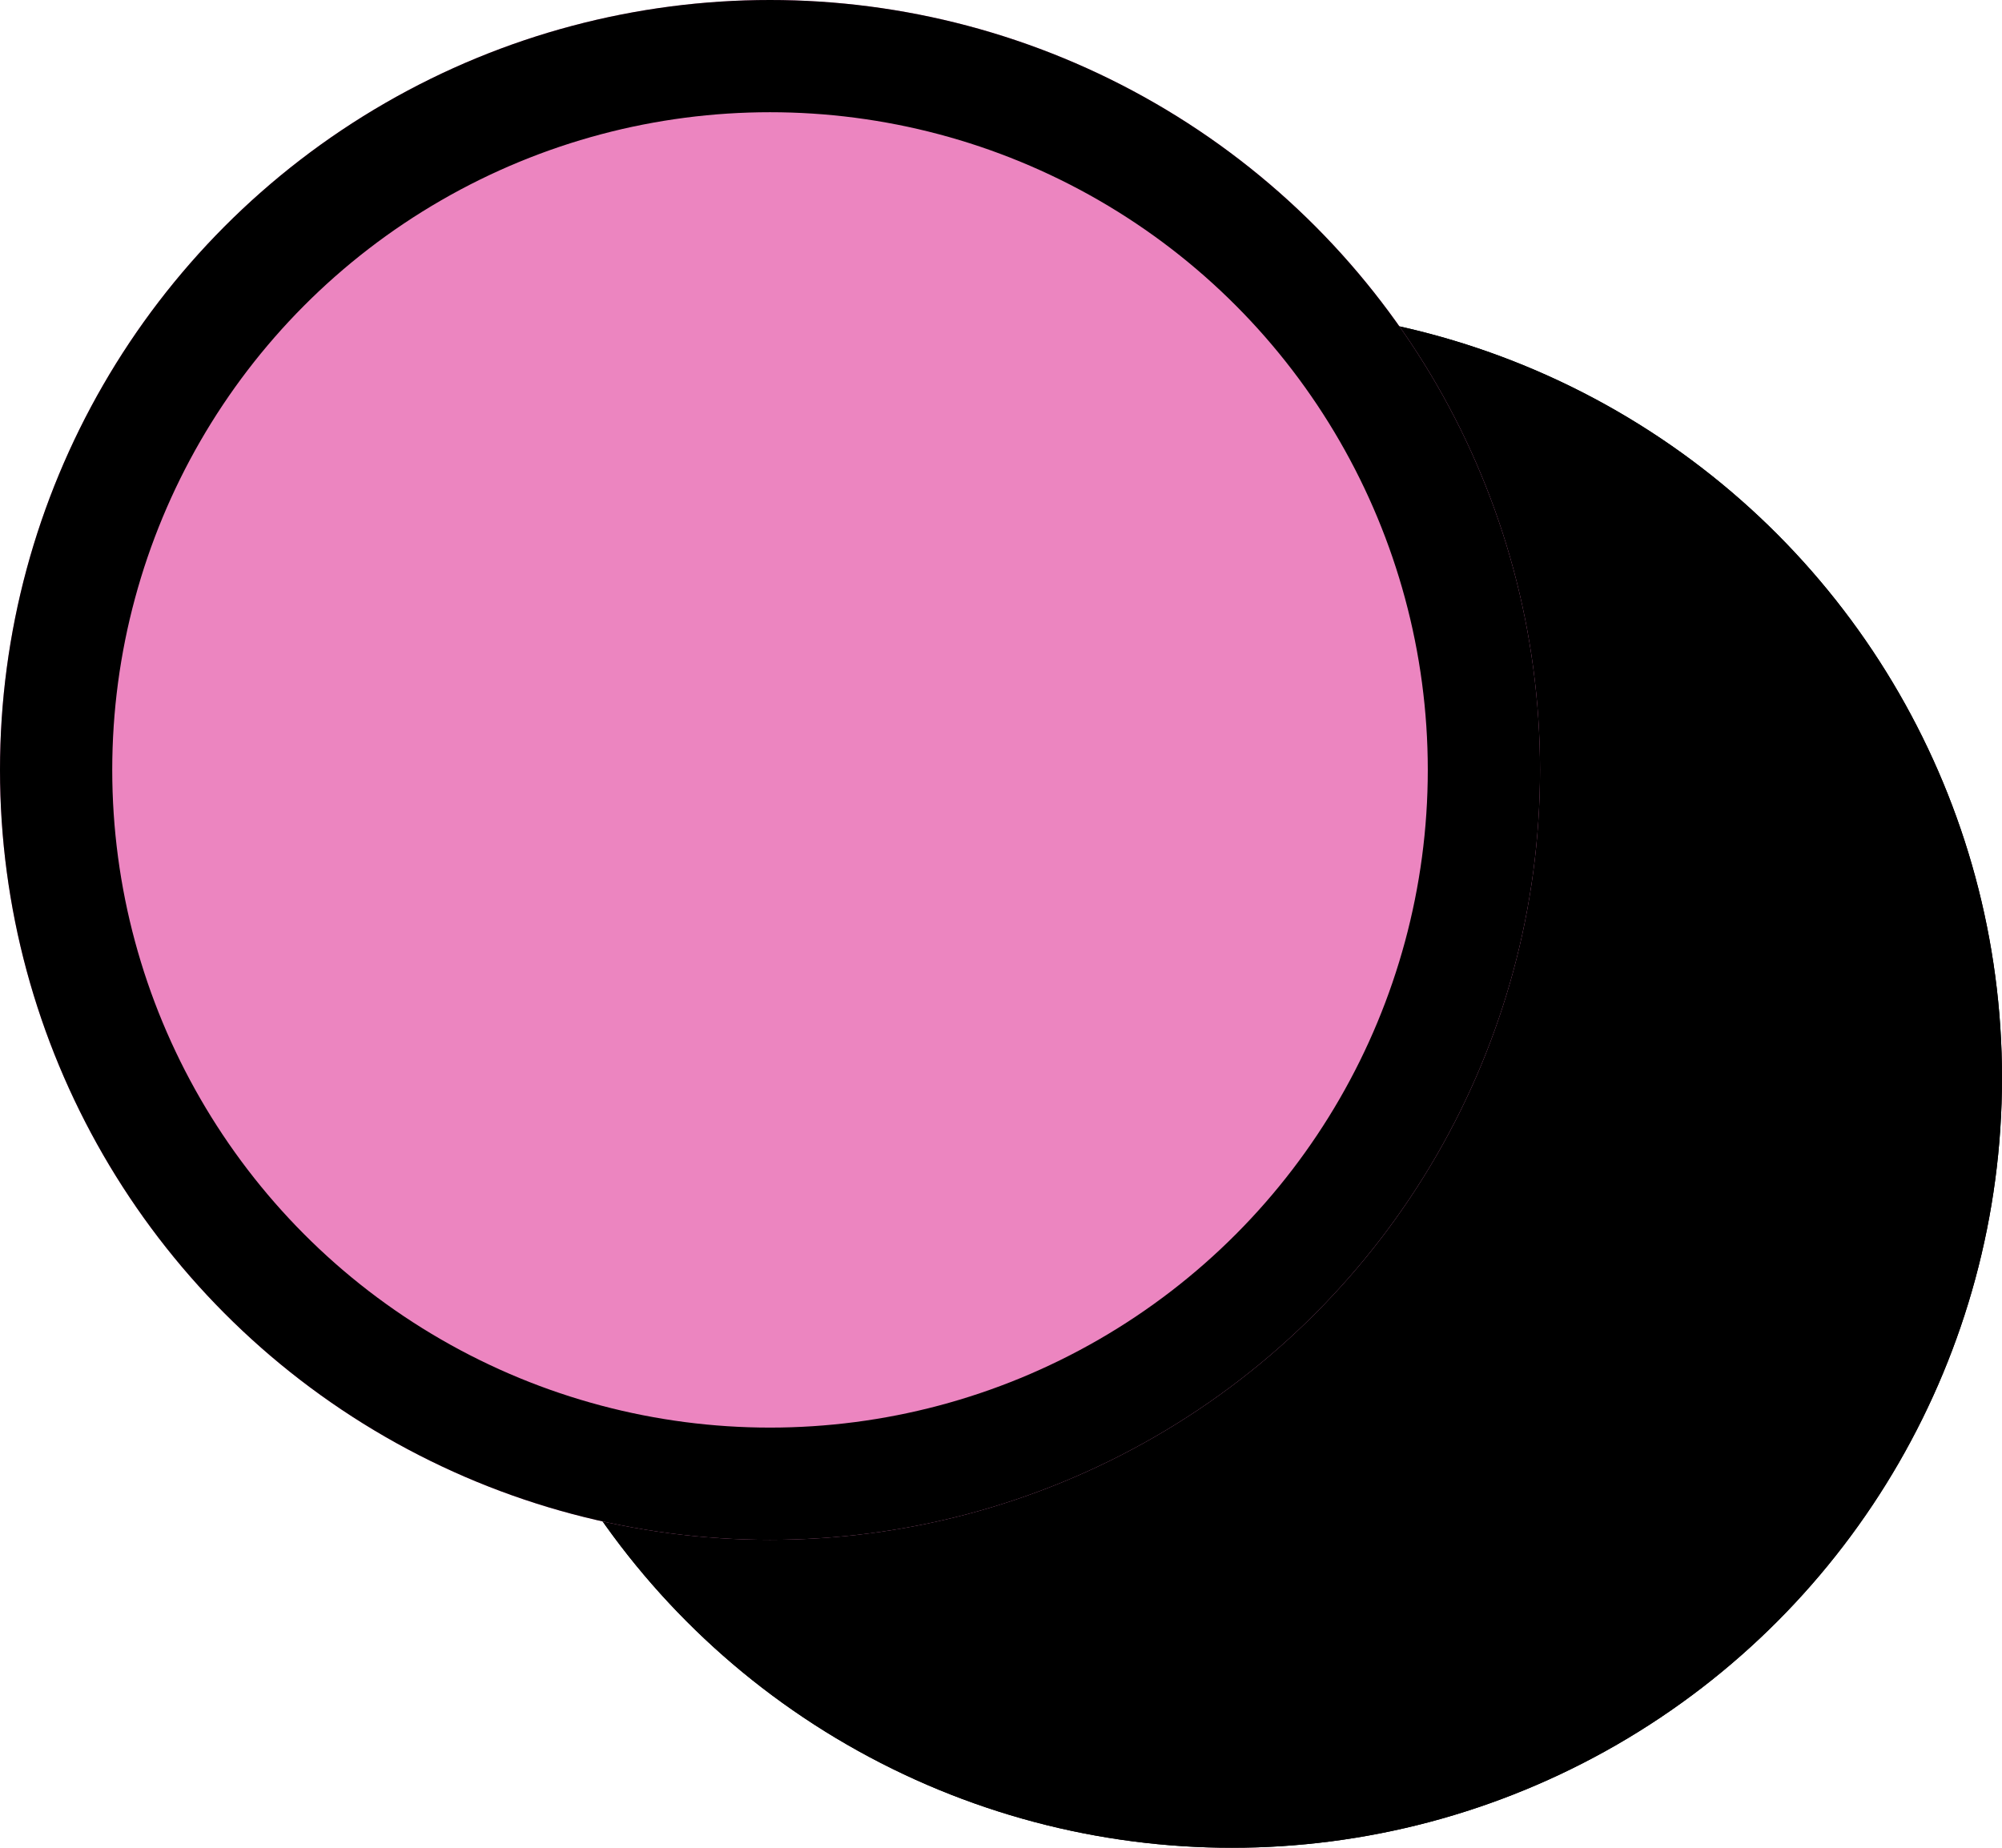 <svg xmlns="http://www.w3.org/2000/svg" width="35.674" height="32.929" viewBox="0 0 35.674 32.929">
  <g id="Group_36710" data-name="Group 36710" transform="translate(-1220.664 -29.07)">
    <g id="Group_36292" data-name="Group 36292" transform="translate(9291.416 -12555)">
      <g id="Group_4" data-name="Group 4" transform="translate(-8070.752 12584.07)">
        <g id="Group_3" data-name="Group 3" transform="translate(8.232 5.488)">
          <g id="Group_2" data-name="Group 2" transform="translate(0 0)">
            <g id="Ellipse_2" data-name="Ellipse 2" stroke="#000" stroke-width="2">
              <circle cx="13.721" cy="13.721" r="13.721" stroke="none"/>
              <circle cx="13.721" cy="13.721" r="12.721" fill="none"/>
            </g>
          </g>
        </g>
        <g id="Group_1" data-name="Group 1" transform="translate(0)">
          <g id="Group_2-2" data-name="Group 2">
            <g id="Ellipse_2-2" data-name="Ellipse 2" fill="#ec85c0" stroke="#000" stroke-width="2">
              <circle cx="13.721" cy="13.721" r="13.721" stroke="none"/>
              <circle cx="13.721" cy="13.721" r="12.721" fill="none"/>
            </g>
          </g>
        </g>
      </g>
    </g>
  </g>
</svg>
